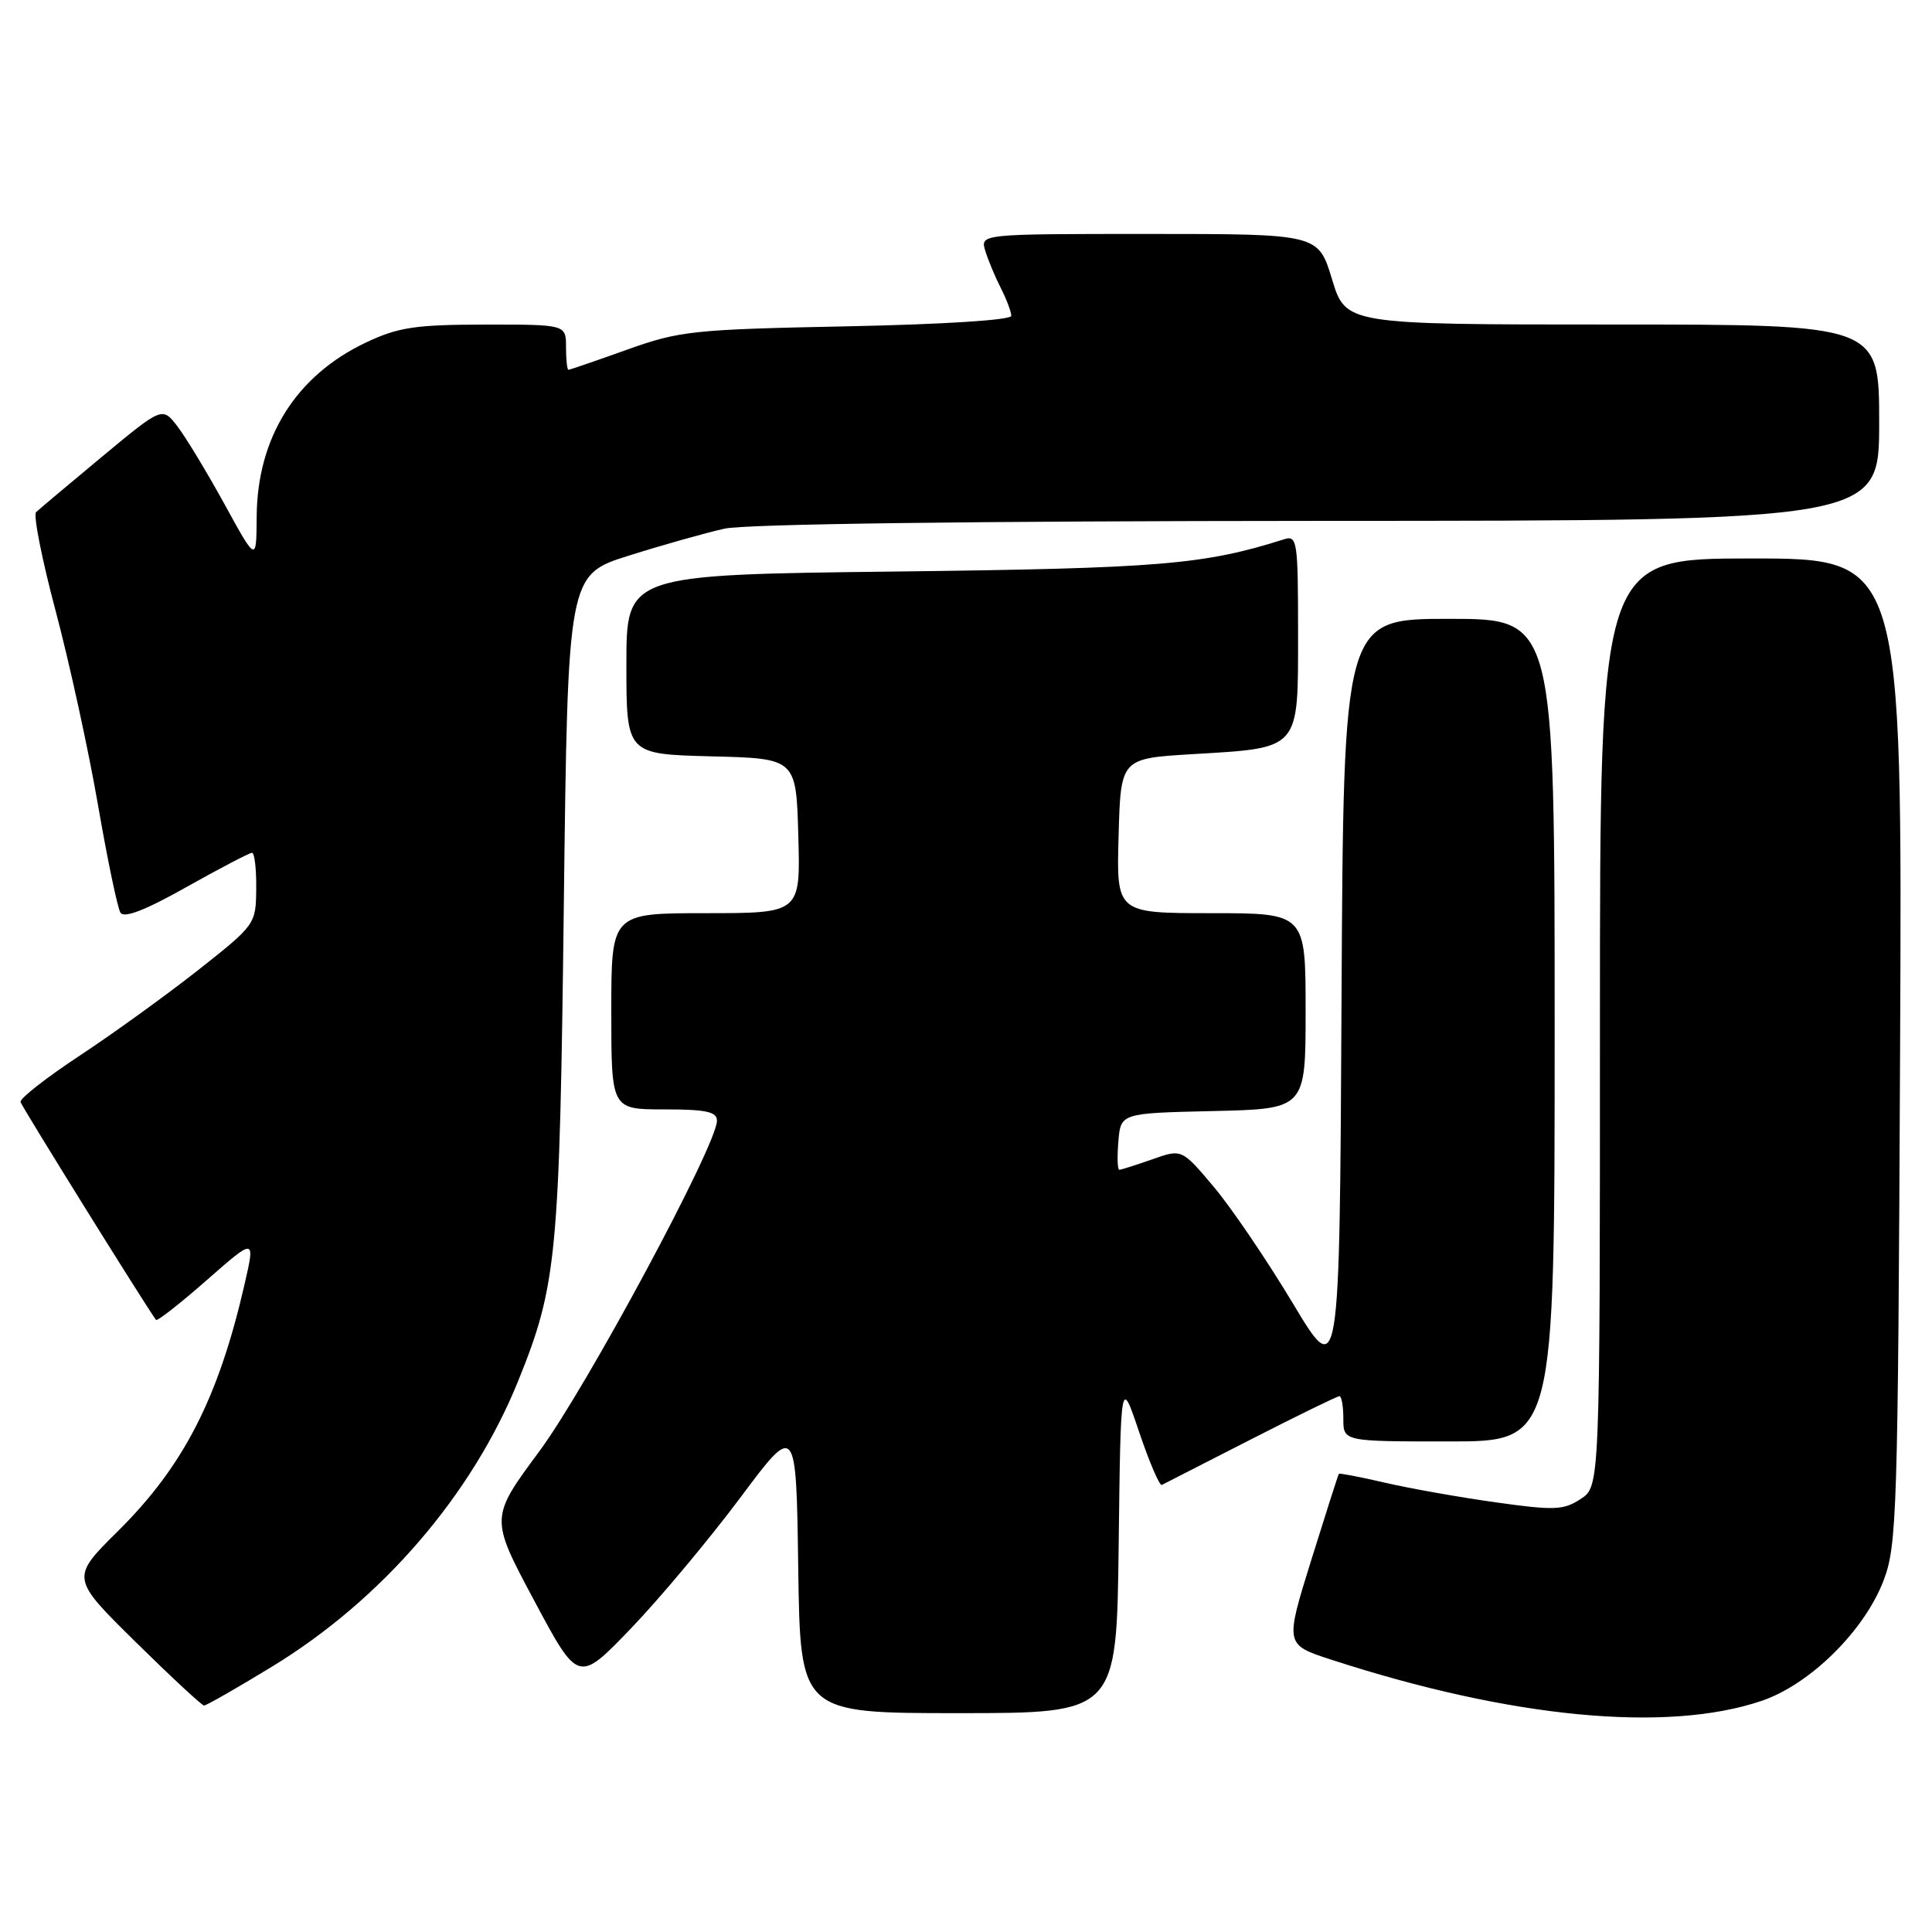 <?xml version="1.0" encoding="UTF-8" standalone="no"?>
<!DOCTYPE svg PUBLIC "-//W3C//DTD SVG 1.1//EN" "http://www.w3.org/Graphics/SVG/1.1/DTD/svg11.dtd" >
<svg xmlns="http://www.w3.org/2000/svg" xmlns:xlink="http://www.w3.org/1999/xlink" version="1.1" viewBox="0 0 256 256">
 <g >
 <path fill="currentColor"
d=" M 233.46 225.36 C 239.85 223.18 247.02 216.10 249.57 209.46 C 251.36 204.80 251.49 200.61 251.77 139.25 C 252.07 74.00 252.07 74.00 232.03 74.00 C 212.00 74.00 212.00 74.00 212.00 135.48 C 212.00 196.95 212.00 196.95 209.45 198.62 C 207.19 200.11 205.96 200.16 198.20 199.07 C 193.42 198.40 186.82 197.23 183.54 196.47 C 180.27 195.71 177.51 195.18 177.41 195.29 C 177.31 195.41 175.67 200.55 173.75 206.71 C 170.26 217.92 170.26 217.92 176.38 219.91 C 200.24 227.67 220.90 229.64 233.46 225.36 Z  M 148.23 204.75 C 148.50 182.50 148.50 182.50 150.95 189.77 C 152.30 193.76 153.65 196.91 153.95 196.76 C 154.25 196.60 159.56 193.90 165.73 190.74 C 171.91 187.58 177.20 185.00 177.48 185.00 C 177.77 185.00 178.00 186.35 178.00 188.00 C 178.00 191.00 178.00 191.00 192.00 191.00 C 206.00 191.00 206.00 191.00 206.00 136.50 C 206.00 82.00 206.00 82.00 192.01 82.00 C 178.02 82.00 178.02 82.00 177.76 132.51 C 177.50 183.03 177.50 183.03 171.28 172.65 C 167.85 166.94 163.15 160.01 160.82 157.25 C 156.59 152.23 156.59 152.23 152.67 153.62 C 150.51 154.38 148.55 155.00 148.31 155.00 C 148.07 155.00 148.02 153.31 148.19 151.25 C 148.50 147.50 148.50 147.50 160.75 147.22 C 173.00 146.94 173.00 146.94 173.00 133.97 C 173.00 121.00 173.00 121.00 160.47 121.00 C 147.93 121.00 147.93 121.00 148.22 110.75 C 148.50 100.50 148.50 100.50 158.00 99.93 C 172.38 99.07 172.00 99.51 172.00 83.90 C 172.00 71.65 171.89 70.90 170.14 71.46 C 159.51 74.83 153.69 75.31 118.75 75.73 C 83.00 76.15 83.00 76.15 83.00 88.04 C 83.00 99.93 83.00 99.93 94.25 100.22 C 105.50 100.50 105.50 100.50 105.78 110.75 C 106.07 121.00 106.07 121.00 93.53 121.00 C 81.00 121.00 81.00 121.00 81.00 134.00 C 81.00 147.00 81.00 147.00 88.00 147.00 C 93.59 147.00 95.00 147.31 95.00 148.51 C 95.00 151.70 77.69 183.90 71.46 192.31 C 64.93 201.13 64.93 201.13 70.78 212.08 C 76.63 223.03 76.63 223.03 83.61 215.77 C 87.45 211.77 93.94 204.00 98.05 198.51 C 105.50 188.52 105.50 188.52 105.77 207.76 C 106.04 227.00 106.04 227.00 127.00 227.00 C 147.96 227.00 147.96 227.00 148.23 204.75 Z  M 36.04 220.84 C 50.61 211.96 62.56 198.08 68.67 182.96 C 73.79 170.29 74.15 166.50 74.71 119.83 C 75.24 76.16 75.24 76.16 83.37 73.61 C 87.84 72.20 93.53 70.60 96.00 70.05 C 98.78 69.43 128.89 69.04 174.75 69.02 C 249.00 69.00 249.00 69.00 249.00 56.00 C 249.00 43.00 249.00 43.00 213.66 43.00 C 178.32 43.00 178.32 43.00 176.50 37.00 C 174.68 31.00 174.68 31.00 152.27 31.00 C 129.87 31.00 129.87 31.00 130.56 33.25 C 130.94 34.49 131.87 36.72 132.63 38.20 C 133.38 39.69 134.00 41.33 134.00 41.85 C 134.00 42.41 125.04 42.98 112.25 43.24 C 91.82 43.65 90.05 43.84 83.07 46.34 C 78.99 47.80 75.50 49.00 75.32 49.00 C 75.15 49.00 75.00 47.65 75.00 46.00 C 75.00 43.00 75.00 43.00 64.25 43.01 C 55.04 43.02 52.78 43.36 48.50 45.38 C 39.21 49.78 34.07 57.97 34.01 68.50 C 33.97 74.50 33.97 74.50 29.74 66.79 C 27.41 62.55 24.60 57.91 23.50 56.48 C 21.50 53.89 21.50 53.89 13.50 60.53 C 9.10 64.19 5.18 67.48 4.78 67.86 C 4.39 68.23 5.56 74.15 7.39 81.02 C 9.21 87.88 11.73 99.41 12.98 106.64 C 14.23 113.87 15.57 120.30 15.96 120.93 C 16.43 121.70 19.24 120.62 24.72 117.53 C 29.16 115.04 33.06 113.00 33.39 113.00 C 33.73 113.00 33.98 115.14 33.95 117.75 C 33.91 122.46 33.84 122.55 26.31 128.50 C 22.12 131.80 15.06 136.91 10.60 139.85 C 6.15 142.79 2.60 145.56 2.72 146.02 C 2.89 146.65 19.21 172.90 20.67 174.89 C 20.82 175.11 23.85 172.74 27.39 169.63 C 33.83 163.98 33.83 163.98 32.39 170.24 C 28.93 185.28 24.32 194.26 15.67 202.84 C 9.36 209.08 9.36 209.08 17.93 217.53 C 22.64 222.17 26.74 225.98 27.04 225.99 C 27.34 225.99 31.39 223.68 36.04 220.84 Z "/>
</g>
</svg>
